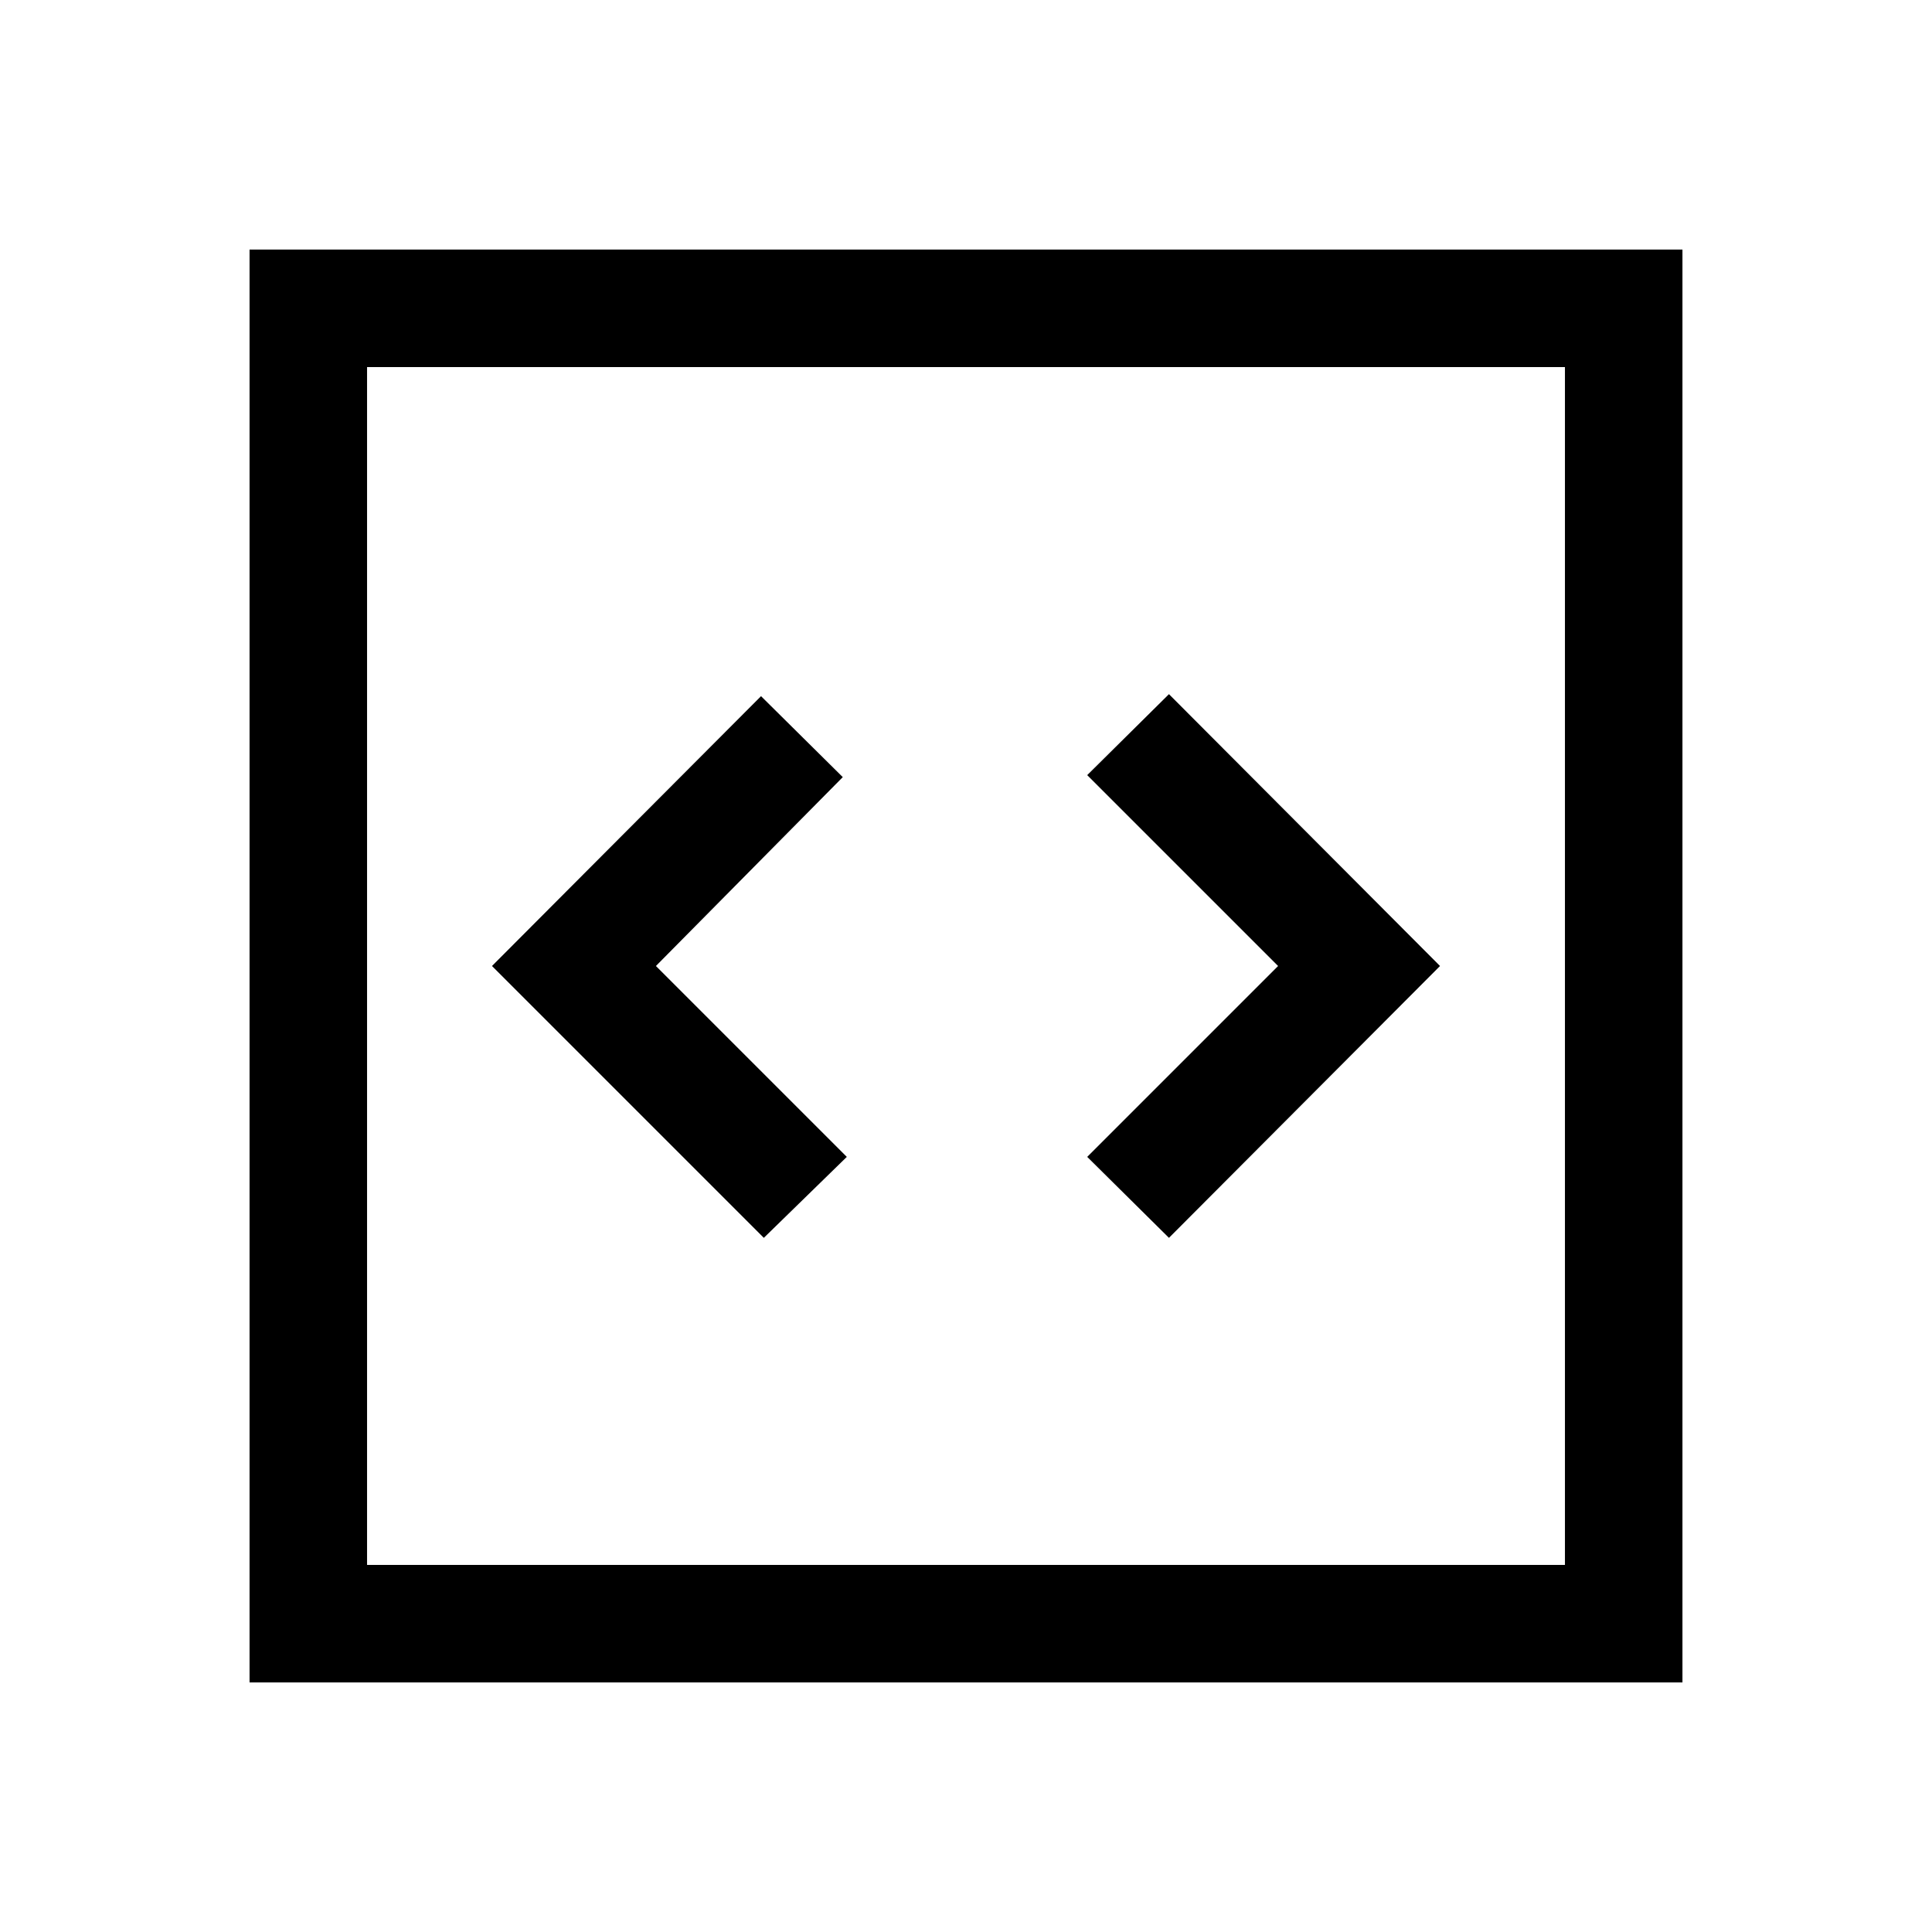<svg xmlns="http://www.w3.org/2000/svg" height="48" viewBox="0 -960 960 960" width="48"><path d="m379.54-344.92 41.23-40.23L325.92-480l92.85-93.85-40.62-40.23L244.46-480l135.08 135.08Zm201.31 0L715.54-480 580.85-615.08l-40.62 40.23L635.08-480l-94.85 94.85 40.62 40.23ZM124-124v-712h712v712H124Zm58.39-58.39h595.22v-595.22H182.39v595.22Zm0 0v-595.22 595.22Z"/></svg>
